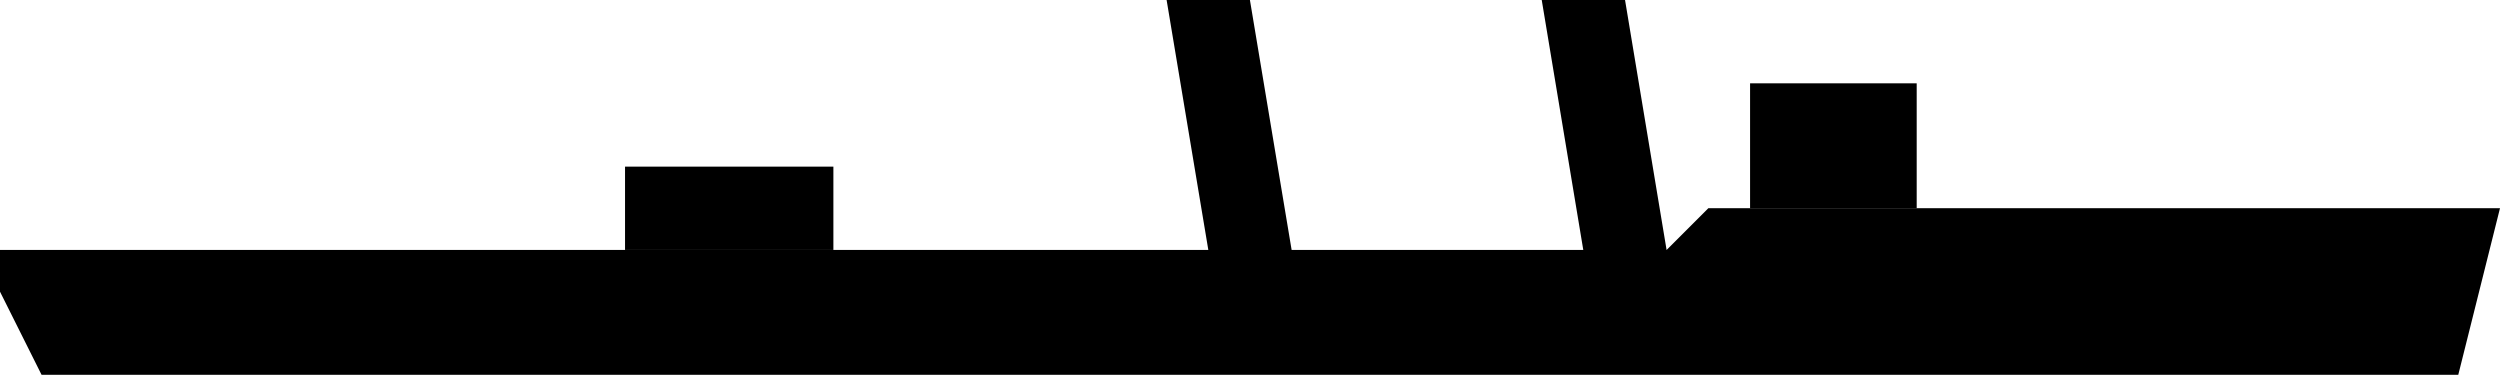 <?xml version="1.0" encoding="UTF-8" standalone="no"?>
<!-- Created with Inkscape (http://www.inkscape.org/) -->

<svg
   width="60"
   height="9"
   viewBox="0 0 15.875 2.381"
   version="1.1"
   id="svg5"
   inkscape:version="1.2.1 (9c6d41e410, 2022-07-14)"
   sodipodi:docname="old_dd.svg"
   xmlns:inkscape="http://www.inkscape.org/namespaces/inkscape"
   xmlns:sodipodi="http://sodipodi.sourceforge.net/DTD/sodipodi-0.dtd"
   xmlns="http://www.w3.org/2000/svg"
   xmlns:svg="http://www.w3.org/2000/svg">
  <sodipodi:namedview
     id="namedview7"
     pagecolor="#ffffff"
     bordercolor="#000000"
     borderopacity="0.25"
     inkscape:showpageshadow="2"
     inkscape:pageopacity="0.0"
     inkscape:pagecheckerboard="0"
     inkscape:deskcolor="#d1d1d1"
     inkscape:document-units="mm"
     showgrid="true"
     inkscape:zoom="6.0934343"
     inkscape:cx="19.611272"
     inkscape:cy="12.964774"
     inkscape:window-width="1920"
     inkscape:window-height="1009"
     inkscape:window-x="-8"
     inkscape:window-y="-8"
     inkscape:window-maximized="1"
     inkscape:current-layer="layer1">
    <inkscape:grid
       type="xygrid"
       id="grid9"
       originx="0"
       originy="0" />
  </sodipodi:namedview>
  <defs
     id="defs2" />
  <g
     inkscape:label="Layer 1"
     inkscape:groupmode="layer"
     id="layer1">
    <path
       id="rect337"
       style="fill-rule:evenodd;stroke-width:0.529;stroke-linejoin:bevel"
       d="M 9.79,4e-8 H 10.319 L 10.583,1.588 H 10.054 Z M 7.408,-7e-8 h 0.529 l 0.265,1.588 h -0.529 z"
       sodipodi:nodetypes="cccccccccc" />
    <path
       id="rect232"
       style="fill-rule:evenodd;stroke-width:0.529;stroke-linejoin:bevel"
       d="m 0,1.587 10.583,1e-7 0.265,-0.265 5.027,1e-7 -0.265,1.058 -15.346,2e-7 L 0,1.852 Z"
       sodipodi:nodetypes="cccccccc" />
    <rect
       style="fill:#000000;fill-rule:evenodd;stroke-width:0.432;stroke-linejoin:bevel"
       id="rect331"
       width="1.058"
       height="0.794"
       x="11.113"
       y="0.529" />
    <rect
       style="fill:#000000;fill-rule:evenodd;stroke-width:0.529;stroke-linejoin:bevel"
       id="rect333"
       width="1.323"
       height="0.529"
       x="3.969"
       y="1.058" />
  </g>
</svg>
